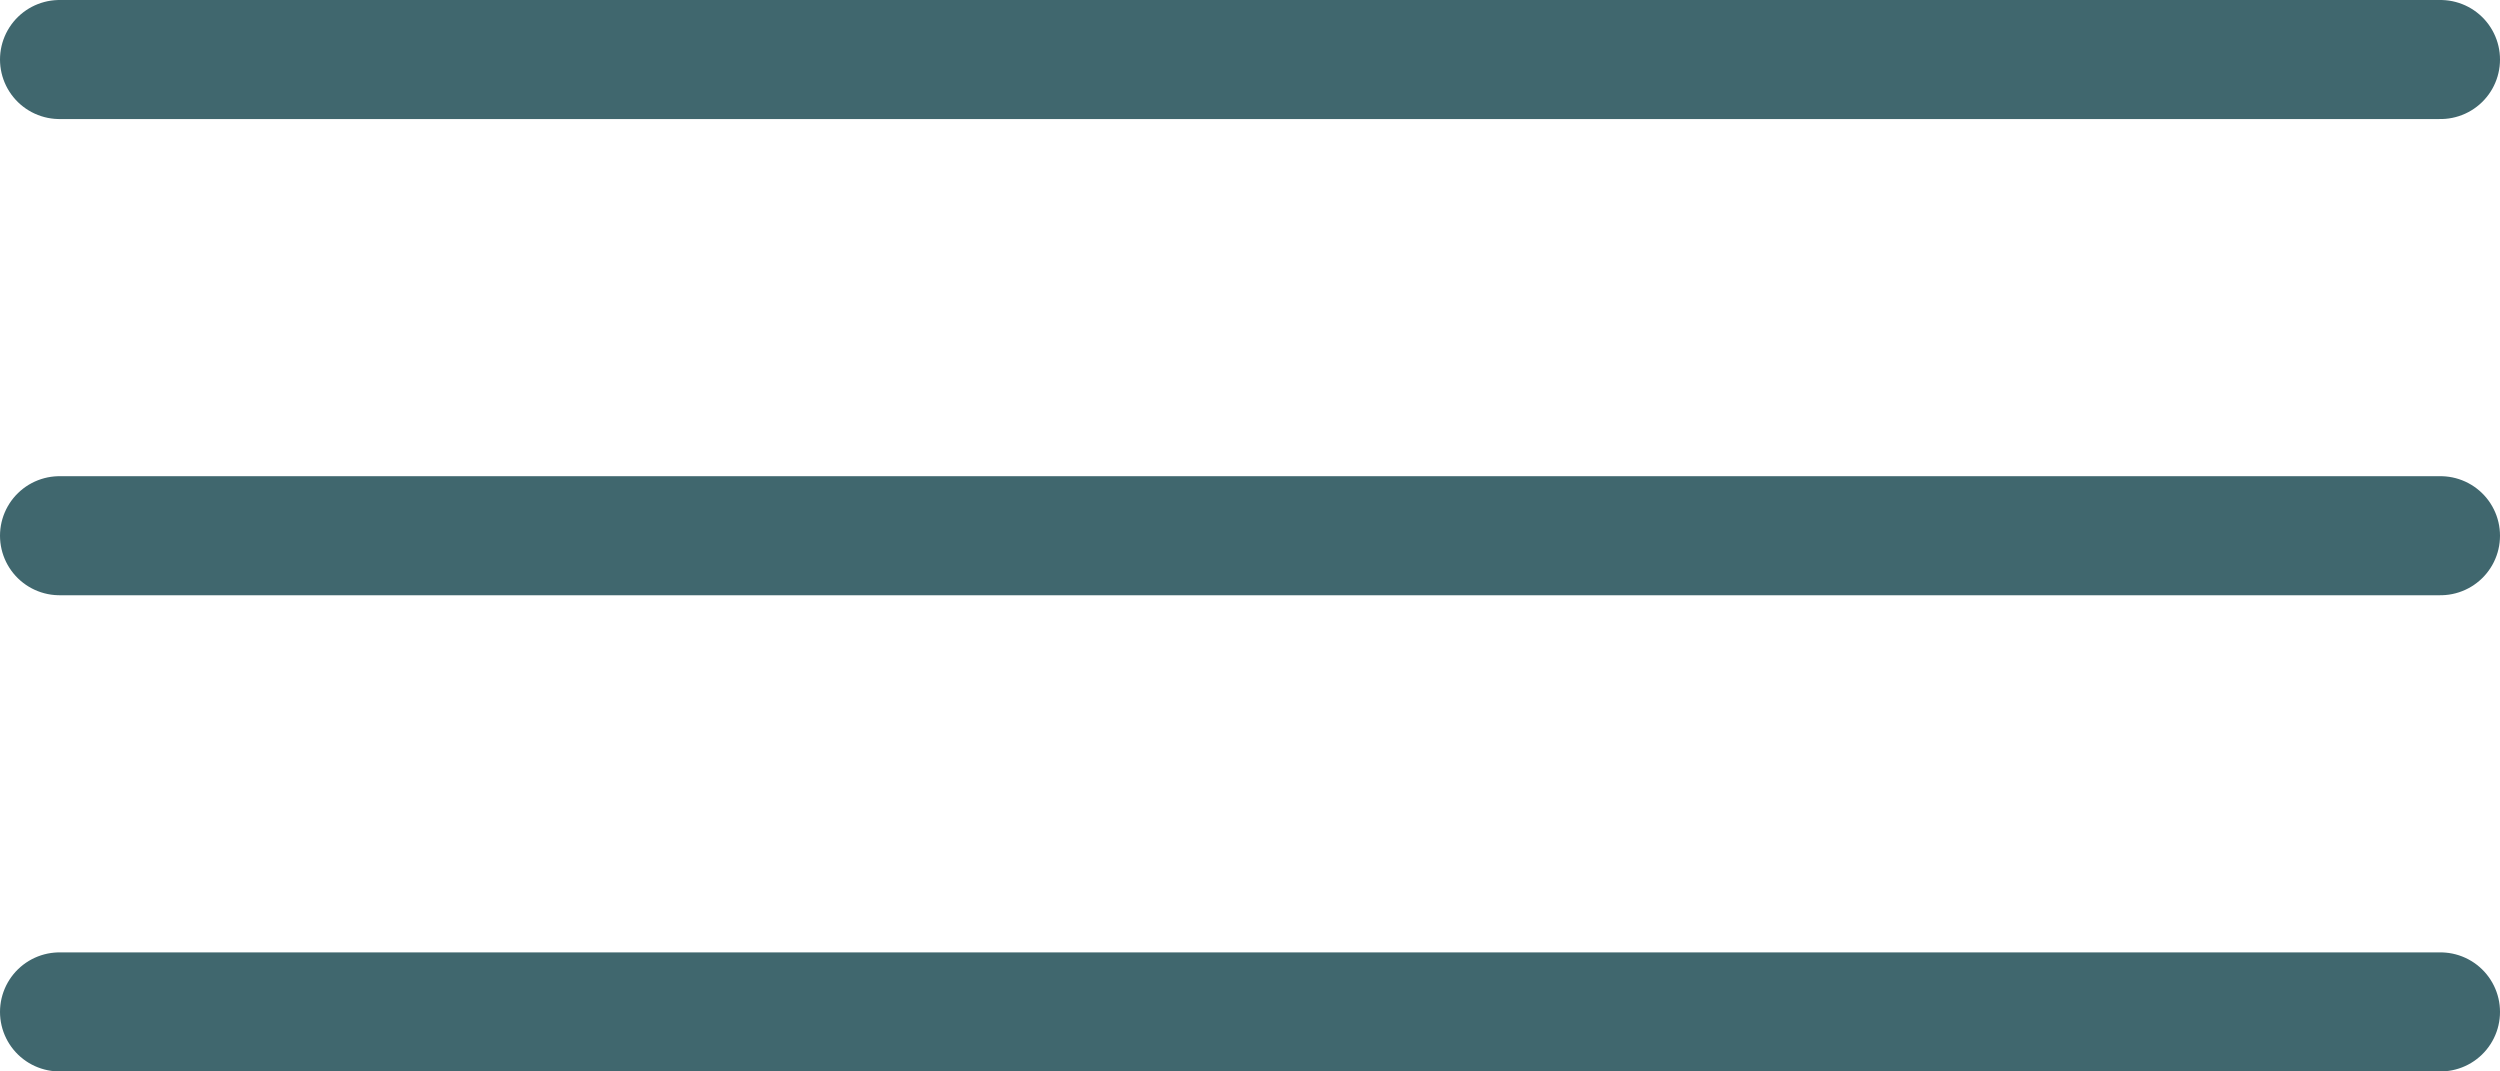 <svg xmlns="http://www.w3.org/2000/svg" width="42" height="18" viewBox="0 0 42 18">
  <g id="burger-menu-icon" transform="translate(1 1)">
    <line id="Line_10" data-name="Line 10" x2="40" fill="none" stroke="#40676e" stroke-linecap="round" stroke-width="2"/>
    <line id="Line_11" data-name="Line 11" x2="40" transform="translate(0 8)" fill="none" stroke="#40676e" stroke-linecap="round" stroke-width="2"/>
    <line id="Line_12" data-name="Line 12" x2="40" transform="translate(0 16)" fill="none" stroke="#40676e" stroke-linecap="round" stroke-width="2"/>
  </g>
</svg>
